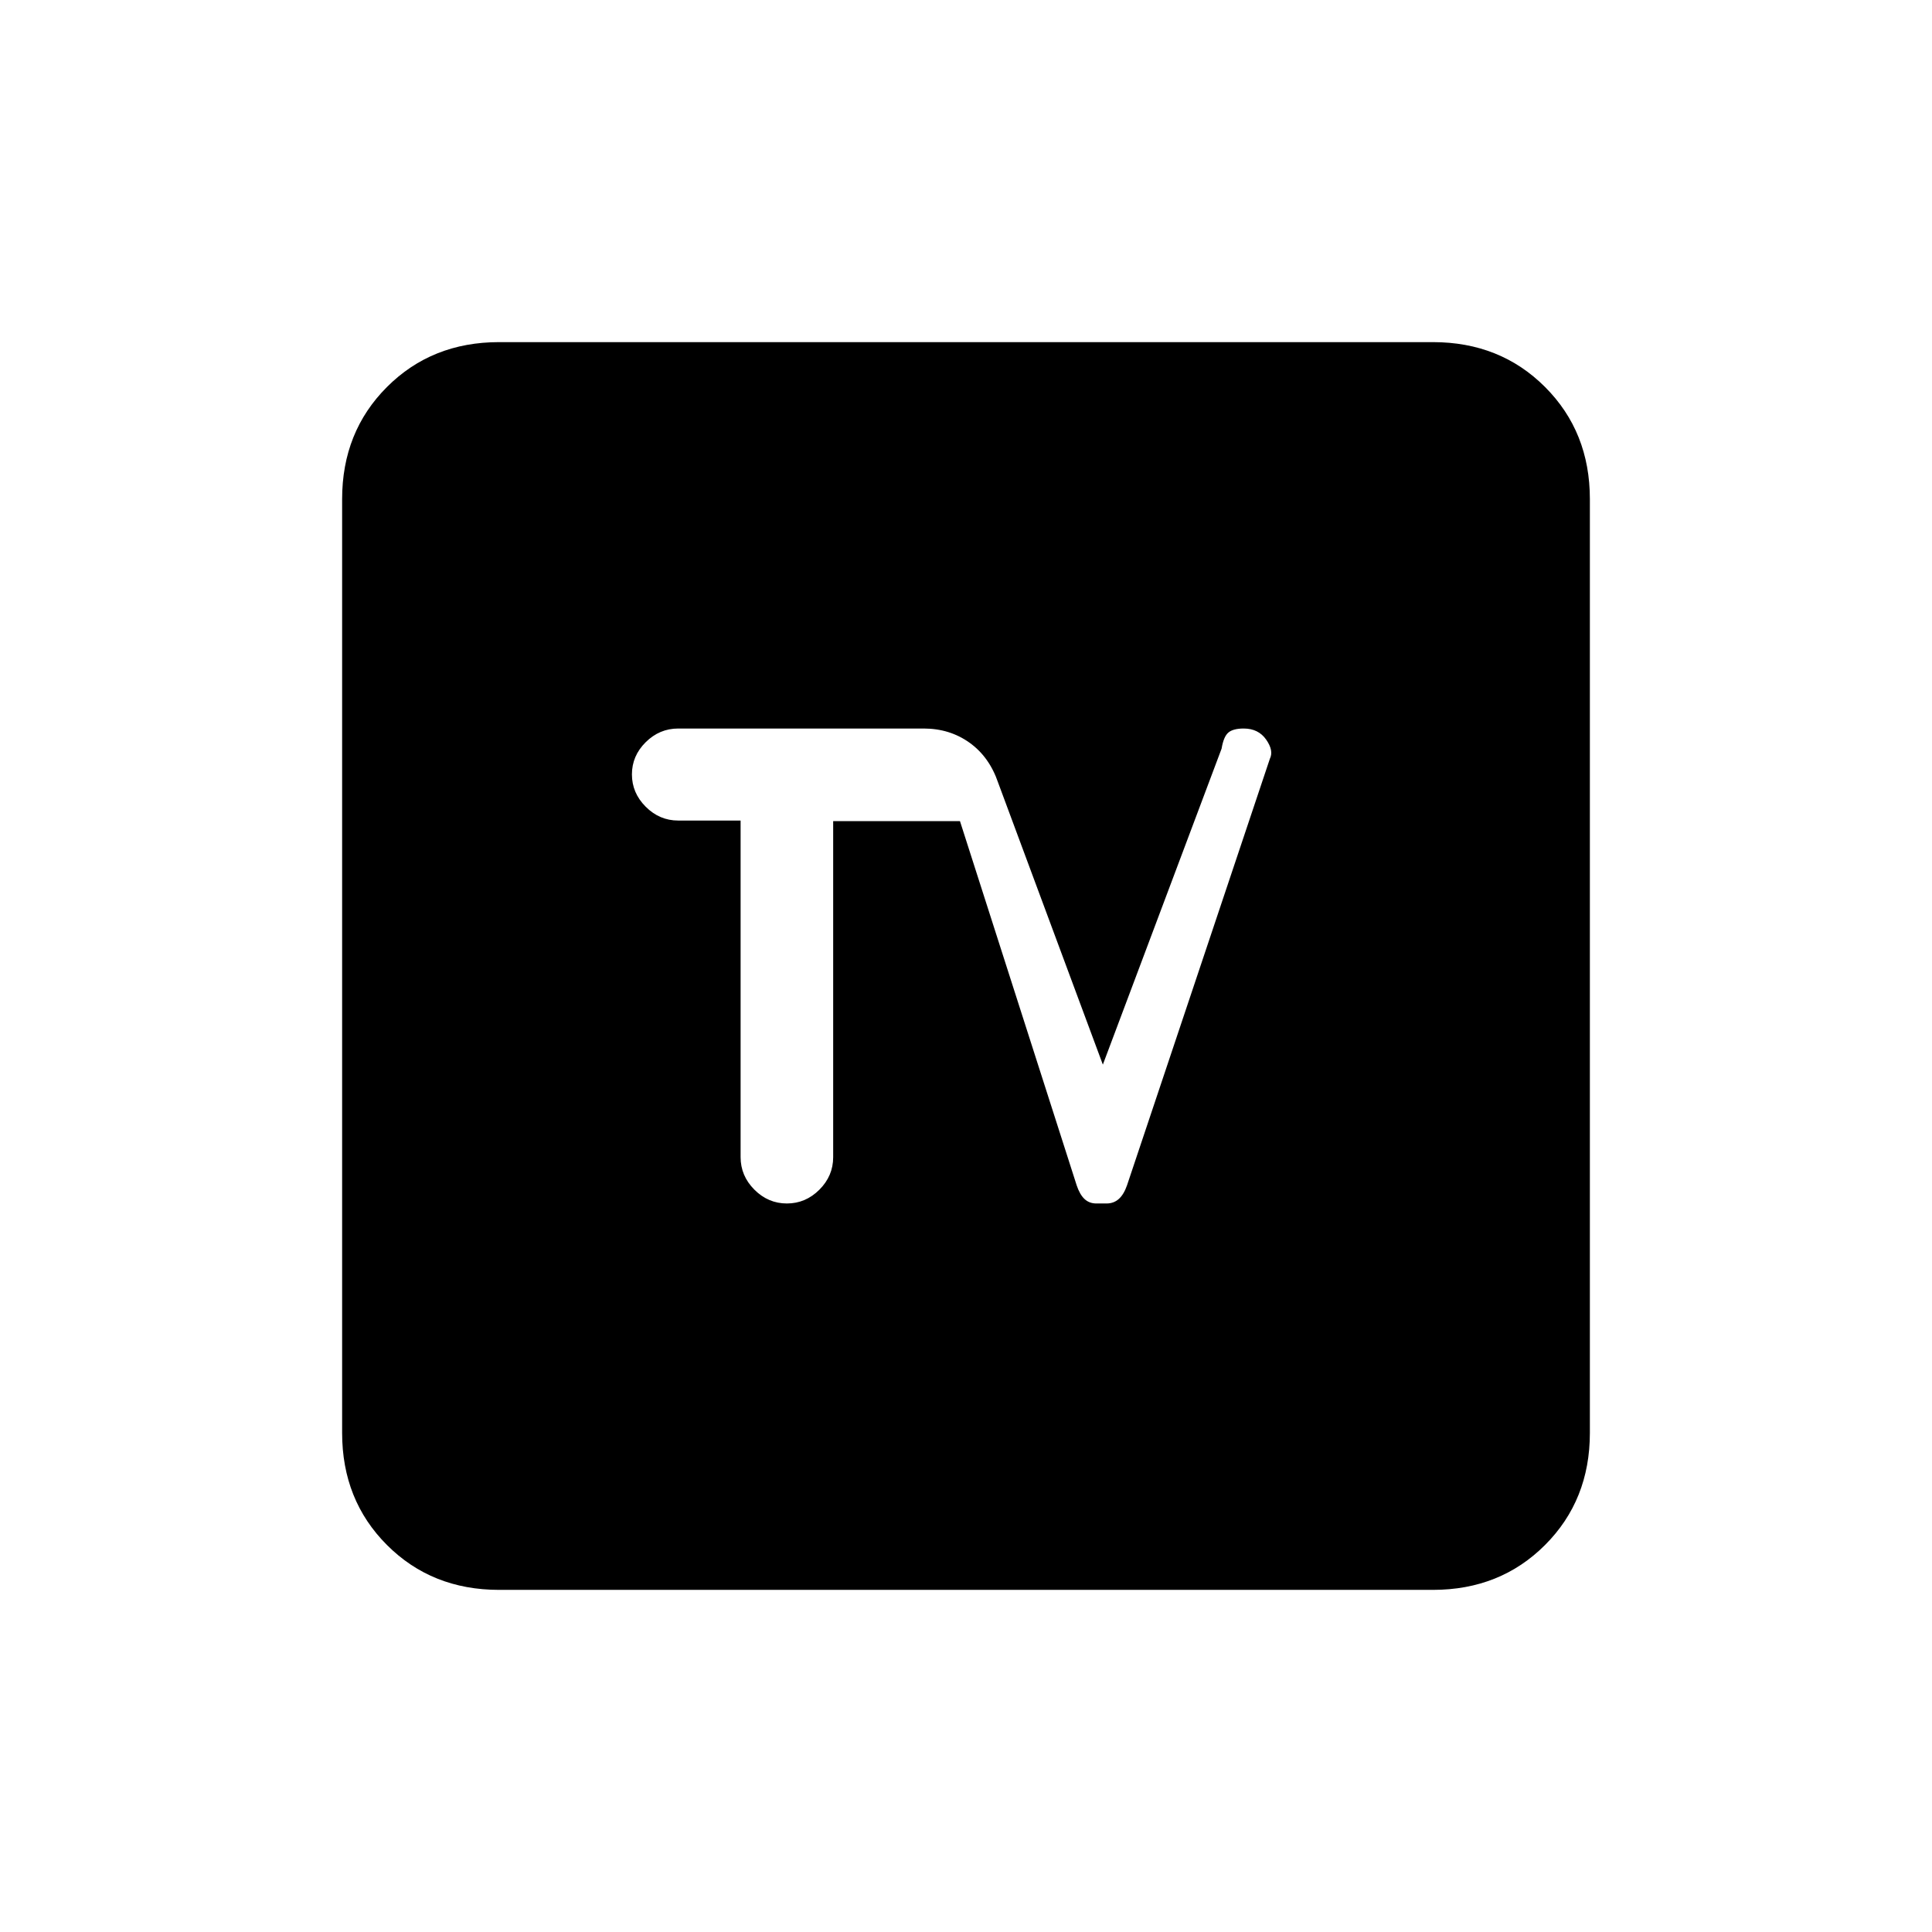 <svg xmlns="http://www.w3.org/2000/svg" height="20" viewBox="0 -960 960 960" width="20"><path d="M248-170q-33.425 0-55.712-22.288Q170-214.575 170-248v-464q0-33.425 22.288-55.713Q214.575-790 248-790h464q33.425 0 55.713 22.287Q790-745.425 790-712v464q0 33.425-22.287 55.712Q745.425-170 712-170H248Zm120-382.274v167.228q0 9.32 6.85 16.183Q381.7-362 391-362q9.3 0 16.15-6.85Q414-375.7 414-385v-167h63l58 181q1.52 4.542 3.88 6.771T544.8-362h5.04q3.56 0 6.069-2.229 2.508-2.229 4.091-6.771l71-212q2-4-1.853-9.5Q625.294-598 618-598q-5.25 0-7.625 2T607-588l-59 157-52-140q-4.368-12.889-14.225-19.944Q471.918-598 459-598H337q-9.3 0-16.15 6.789-6.85 6.79-6.85 16 0 9.211 6.85 16.074 6.85 6.863 16.15 6.863h31Z"/></svg>